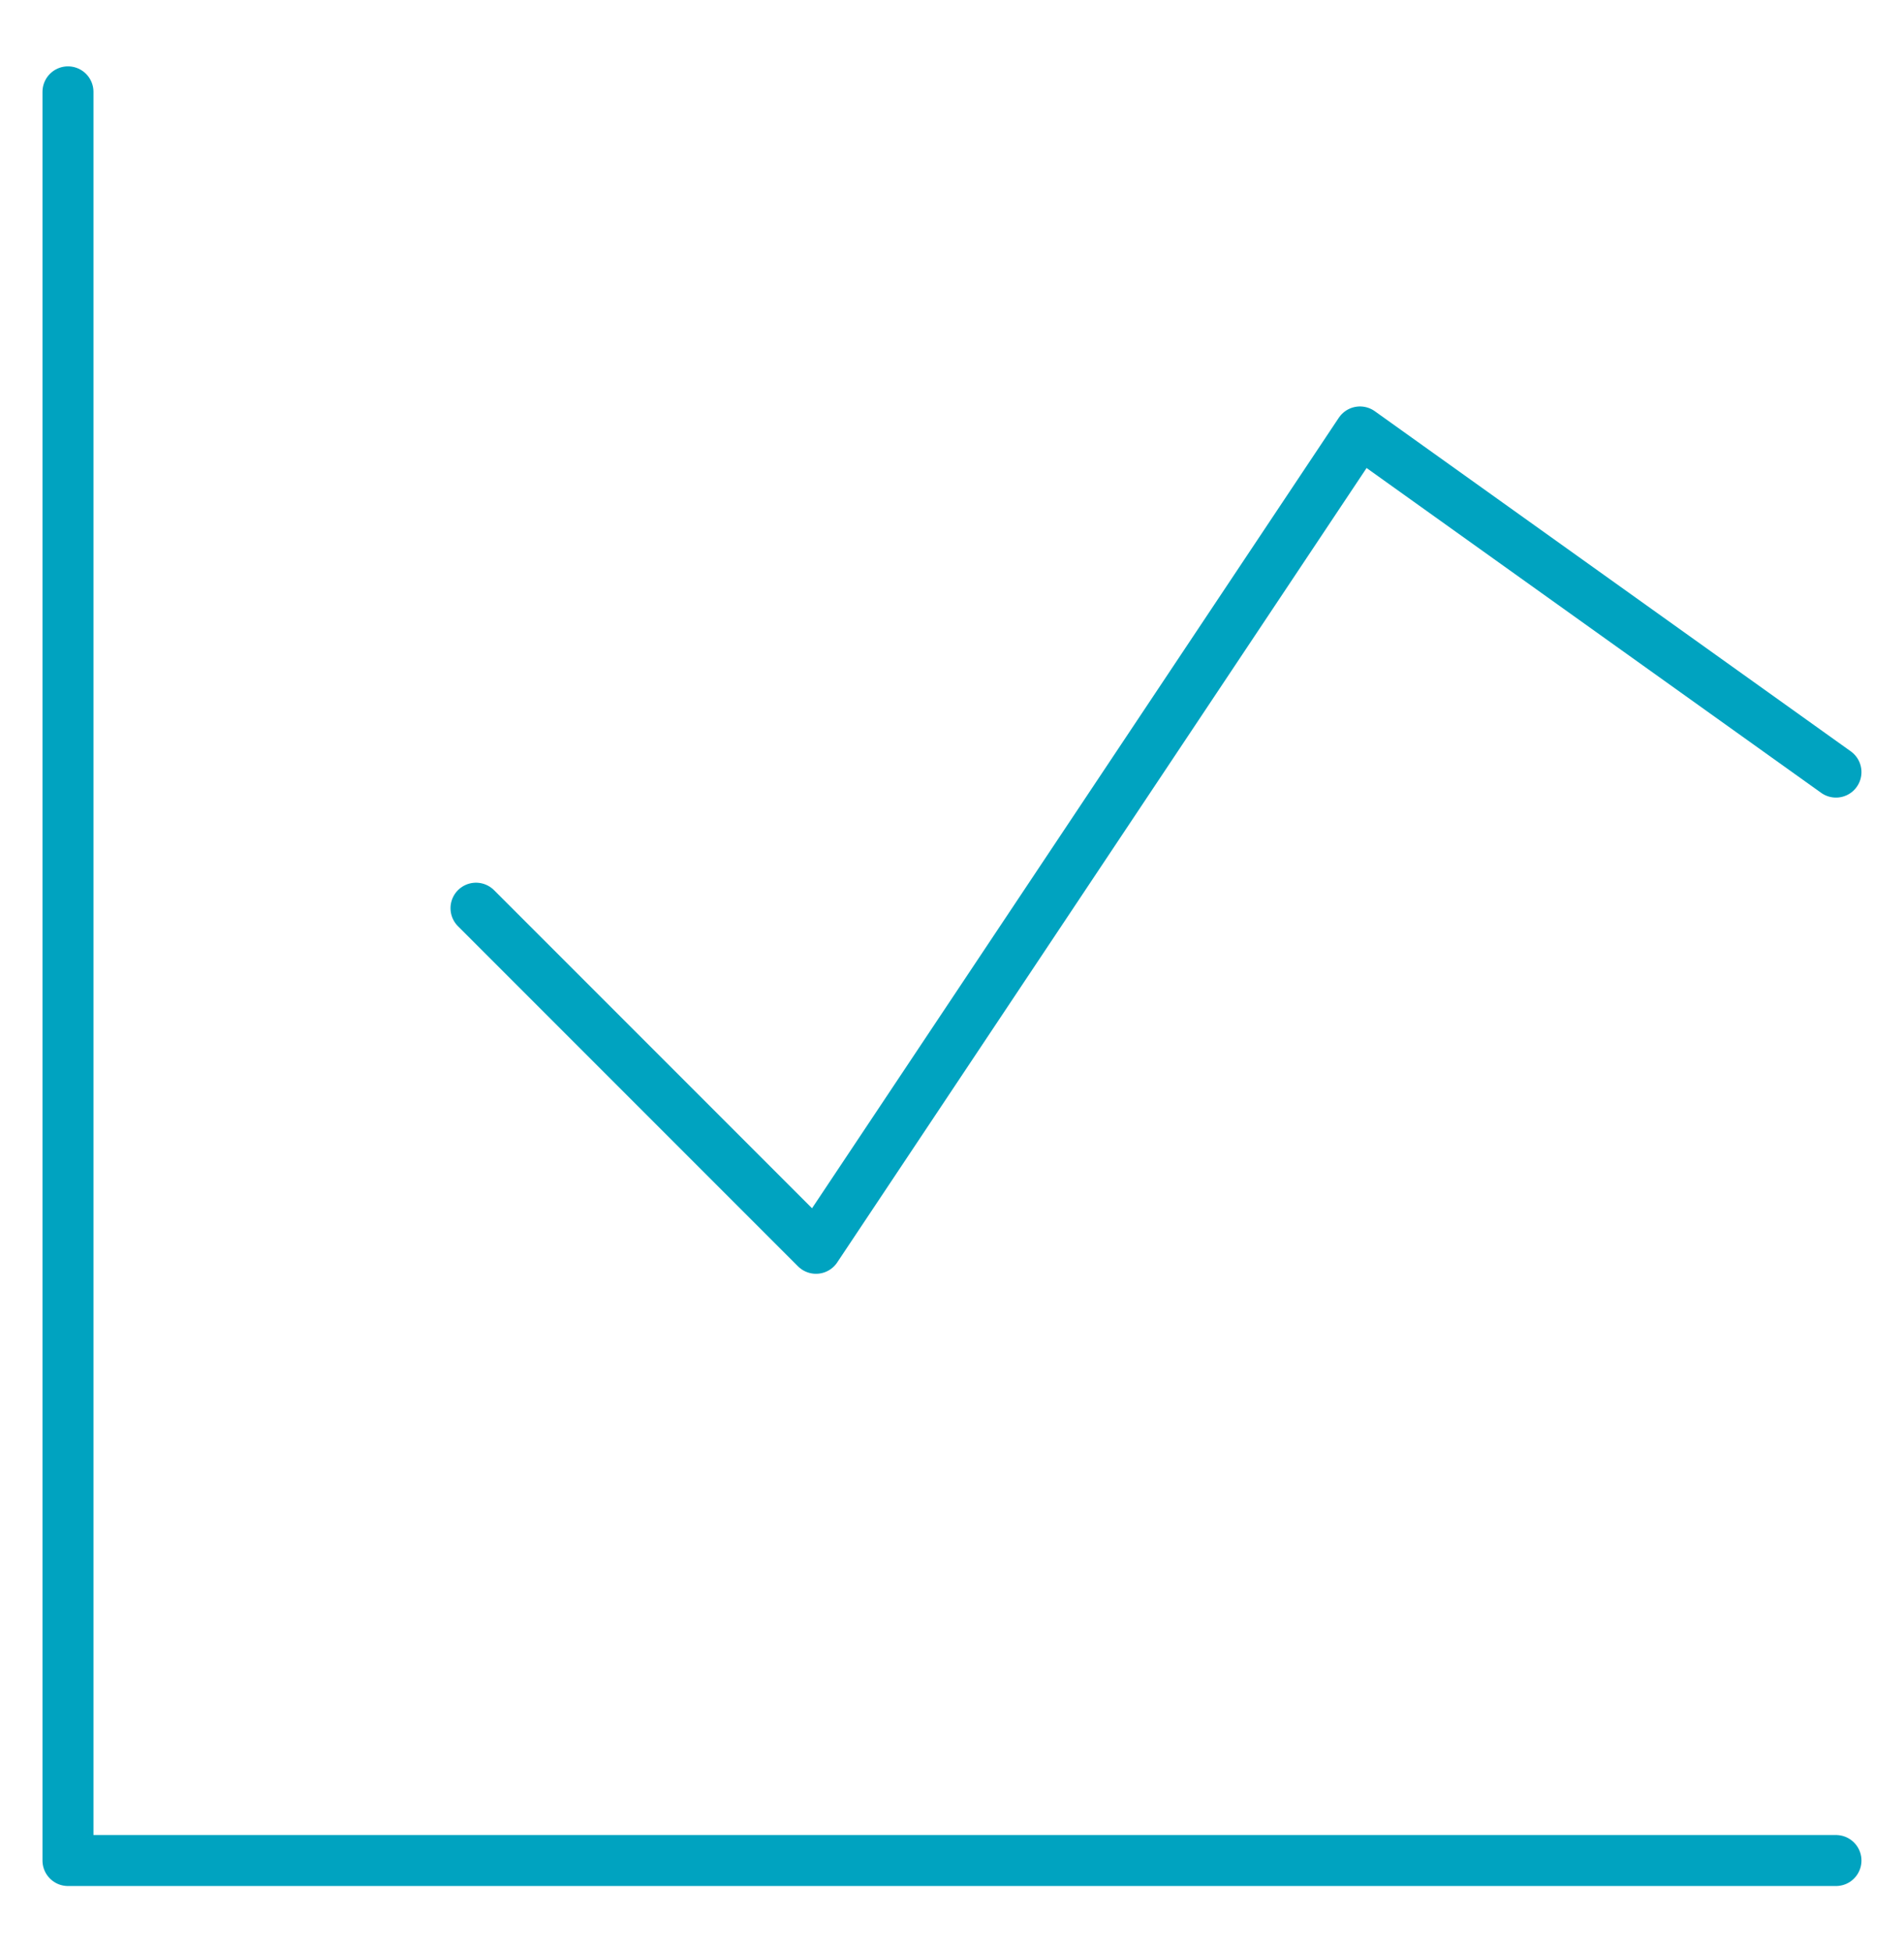 <svg width="40" height="41" viewBox="0 0 40 41" fill="none" xmlns="http://www.w3.org/2000/svg">
<path d="M1.428 1.929V39.071H38.571" stroke="#00A3C0" stroke-width="1.071" stroke-linecap="round" stroke-linejoin="round"/>
<path d="M10 19.072L17.143 26.214L28.571 9.071L38.571 16.214" stroke="#00A3C0" stroke-width="1.071" stroke-linecap="round" stroke-linejoin="round"/>
</svg>
